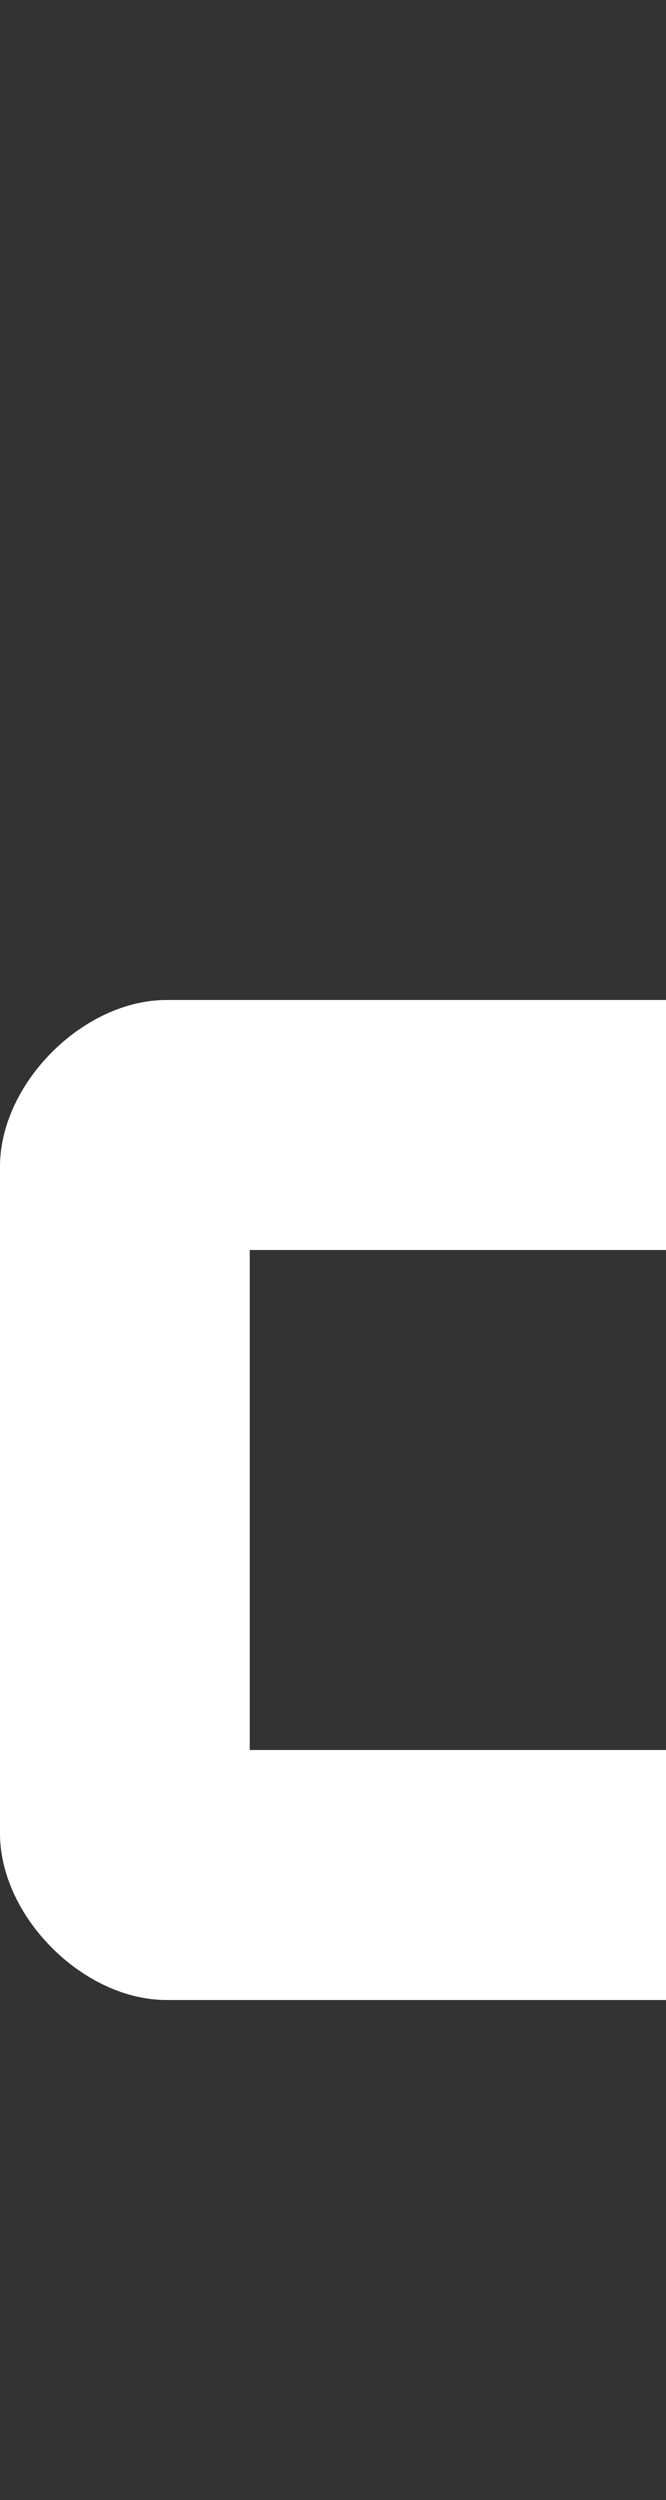 <svg width="4" height="15" viewBox="0 0 4 15" fill="none" xmlns="http://www.w3.org/2000/svg">
<rect x="0" y="0" width="4" height="15" fill="#333333" stroke="none"/>
<path d="M4 12V10.5H1.5V7.5H4V6H1C0.5 6 6.86431e-06 6.5 0 7V11C2.95439e-05 11.5 0.5 12 1 12H4Z" fill="white"/>
</svg>
